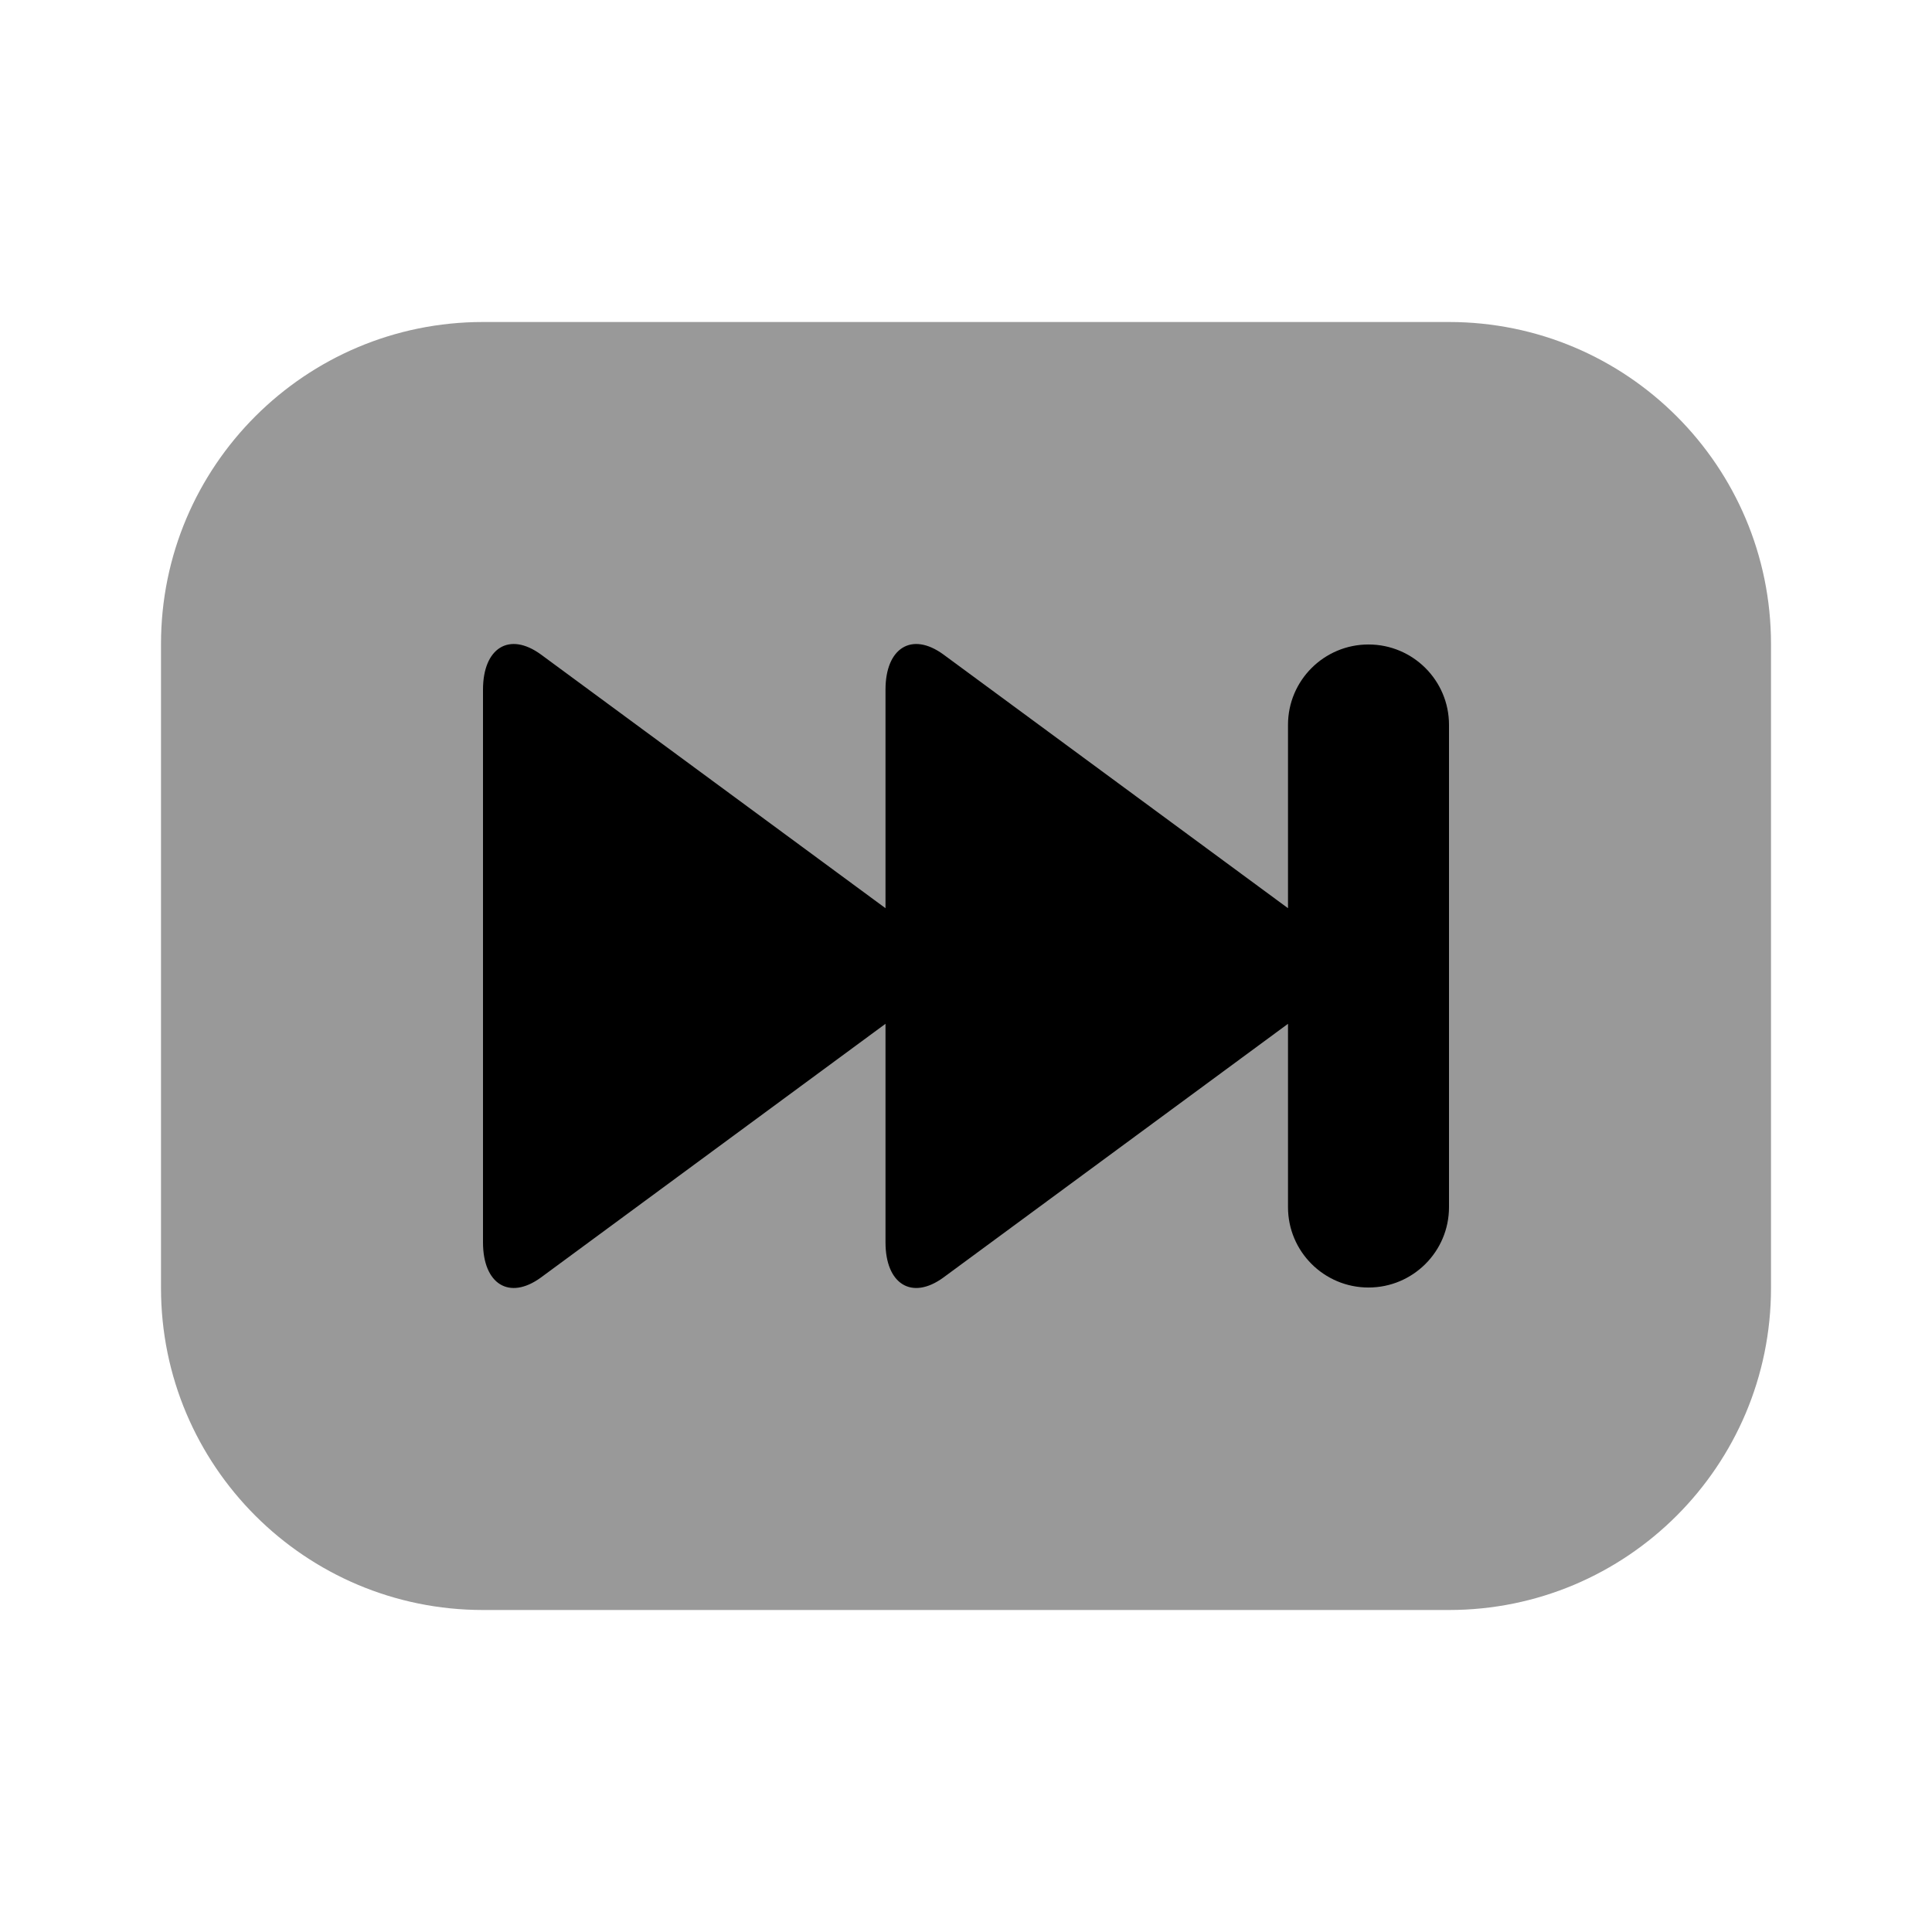 <svg width="24" height="24" viewBox="0 0 24 24" fill="none" xmlns="http://www.w3.org/2000/svg">
<path d="M18 4C20.209 4 22 5.791 22 8V16C22 18.209 20.209 20 18 20H6C3.791 20 2 18.209 2 16V8C2 5.791 3.791 4 6 4H18Z" fill="black" fill-opacity="0.4"/>
<path d="M17 8.006C17.552 8.006 18 8.453 18 9.004V14.996C18 15.547 17.552 15.994 17 15.994C16.448 15.994 16 15.547 16 14.996V12.718L11.719 15.87C11.325 16.157 11 15.95 11 15.433V12.718L6.719 15.87C6.325 16.157 6 15.95 6 15.433V8.567C6 8.05 6.325 7.843 6.719 8.13L11 11.282V8.567C11 8.05 11.325 7.843 11.719 8.13L16 11.282V9.004C16 8.453 16.448 8.006 17 8.006Z" fill="black"/>
</svg>
